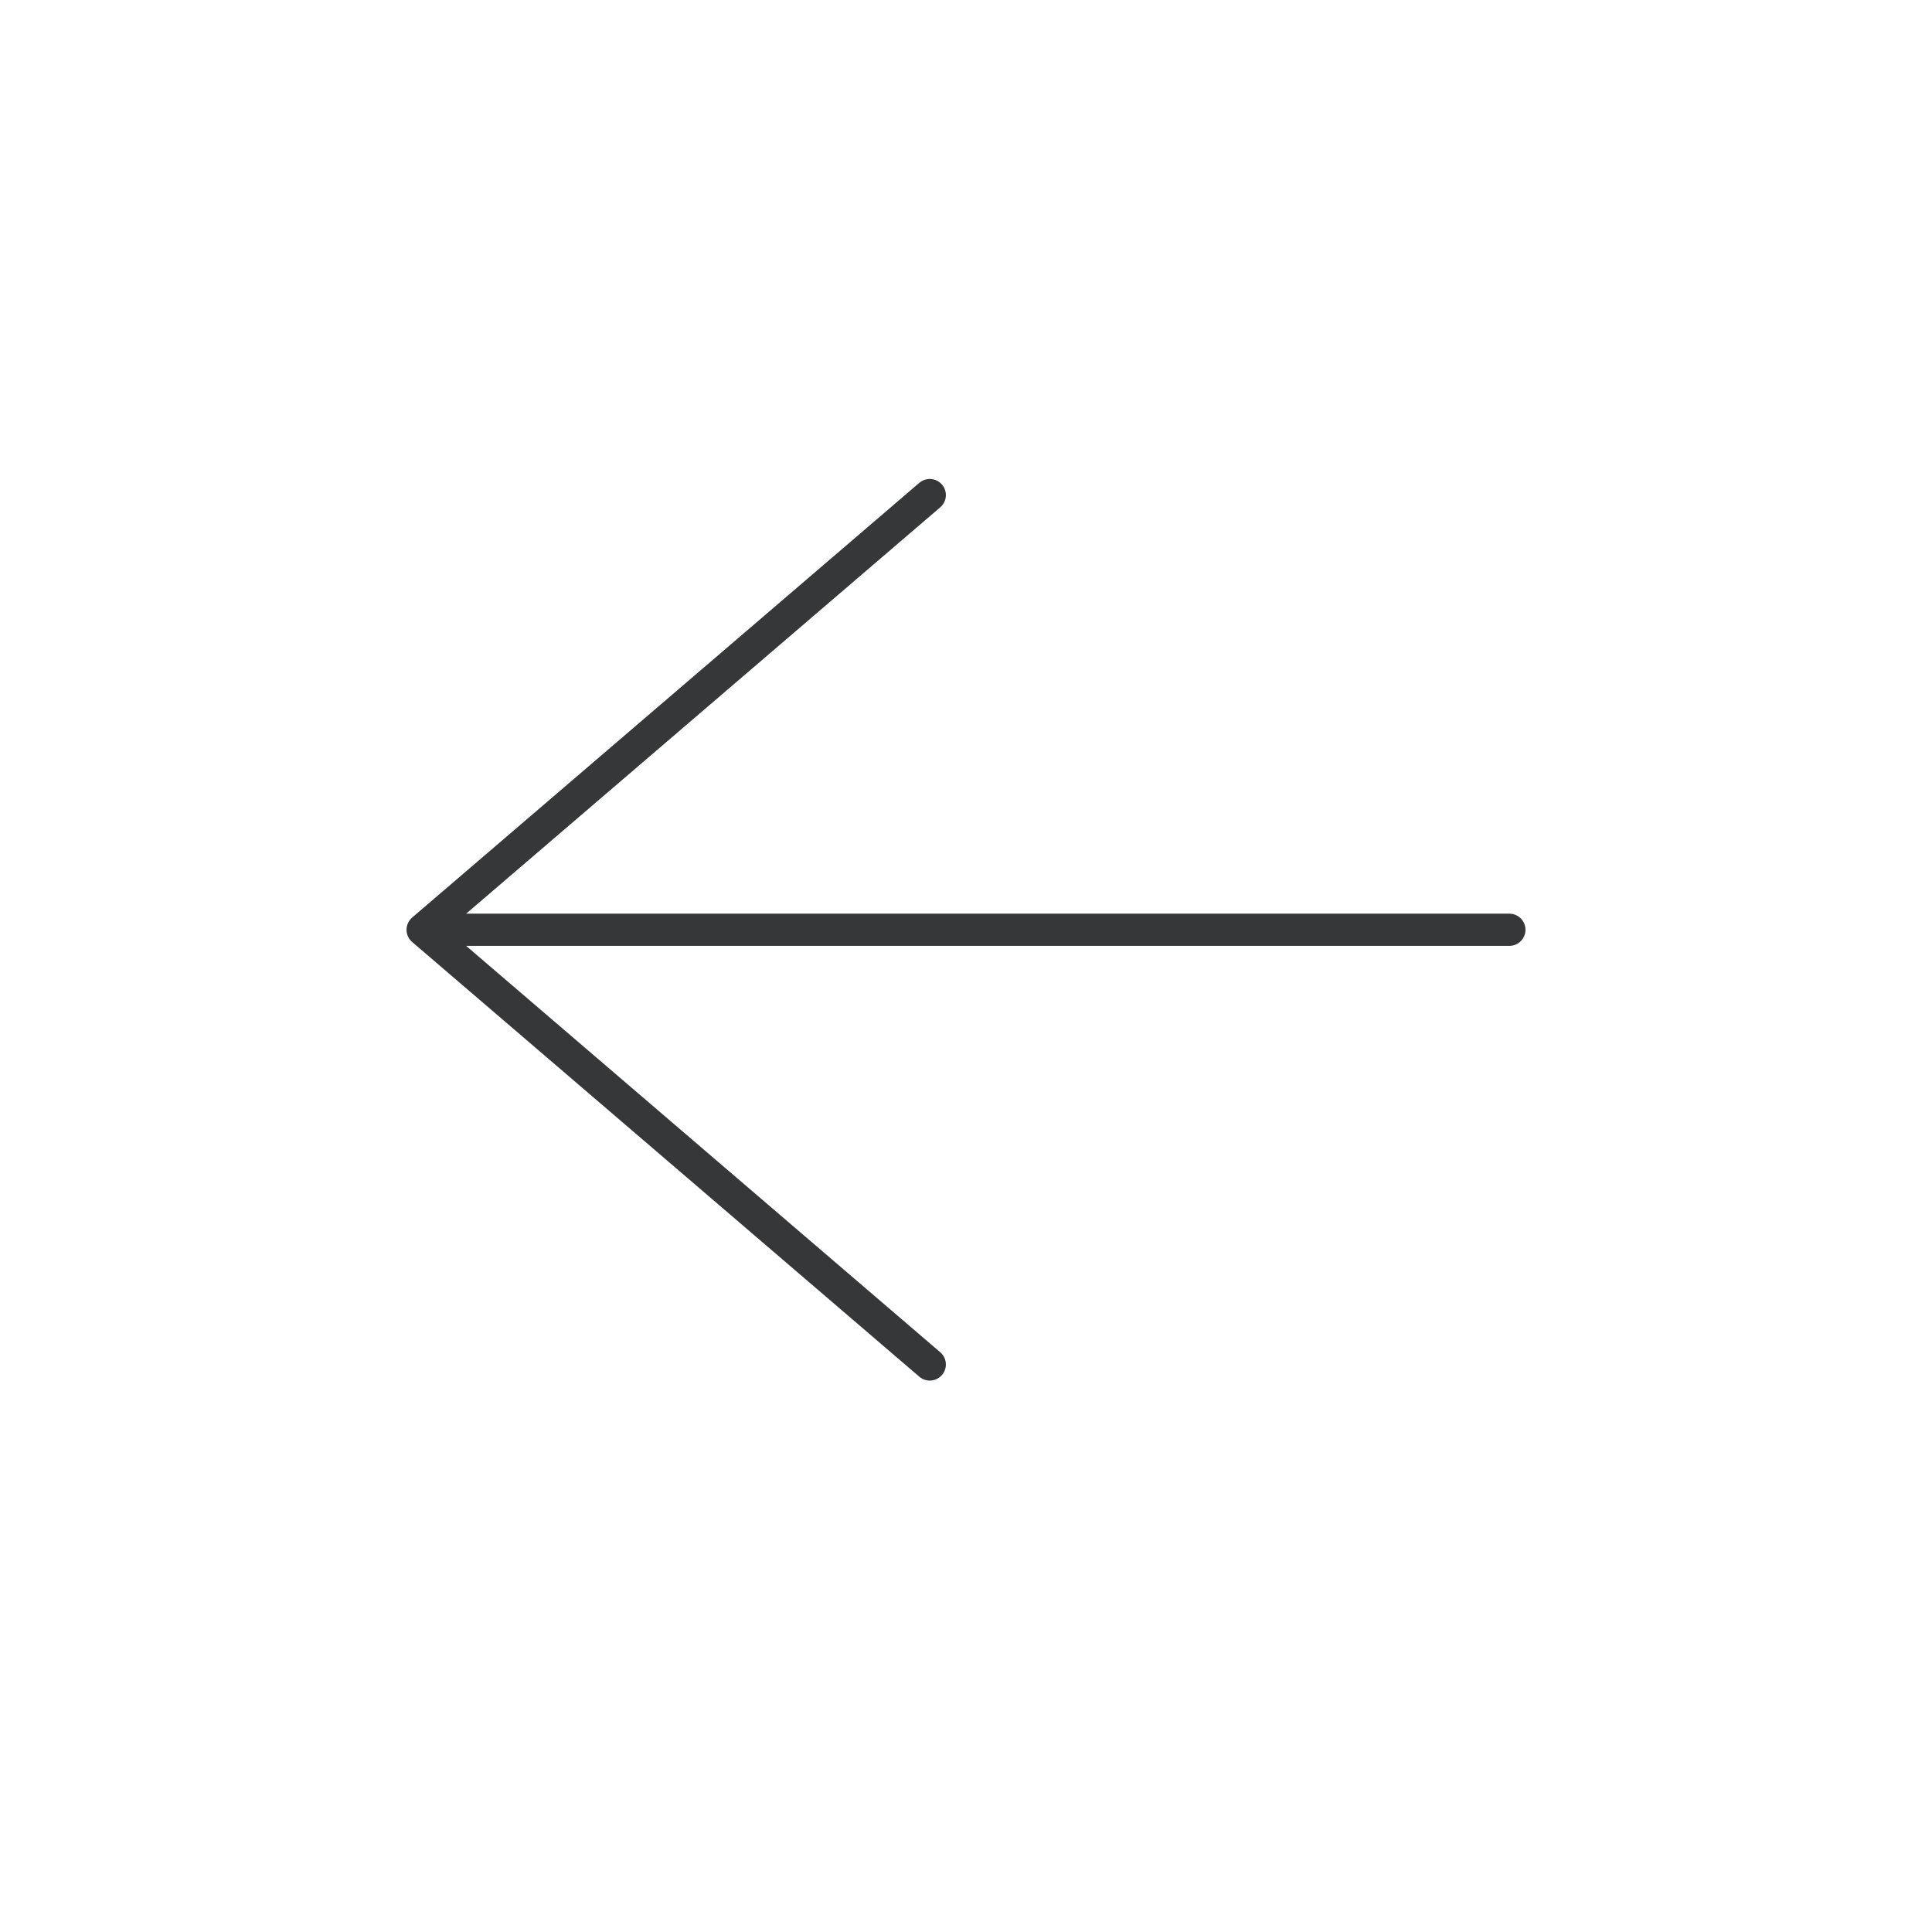 <svg width="60" height="60" viewBox="0 0 60 60" fill="none" xmlns="http://www.w3.org/2000/svg">
<path d="M46.875 28.875H13.125M13.125 28.875L28.875 42.375M13.125 28.875L28.875 15.375" stroke="#353739" stroke-linecap="round" stroke-linejoin="round"/>
</svg>
